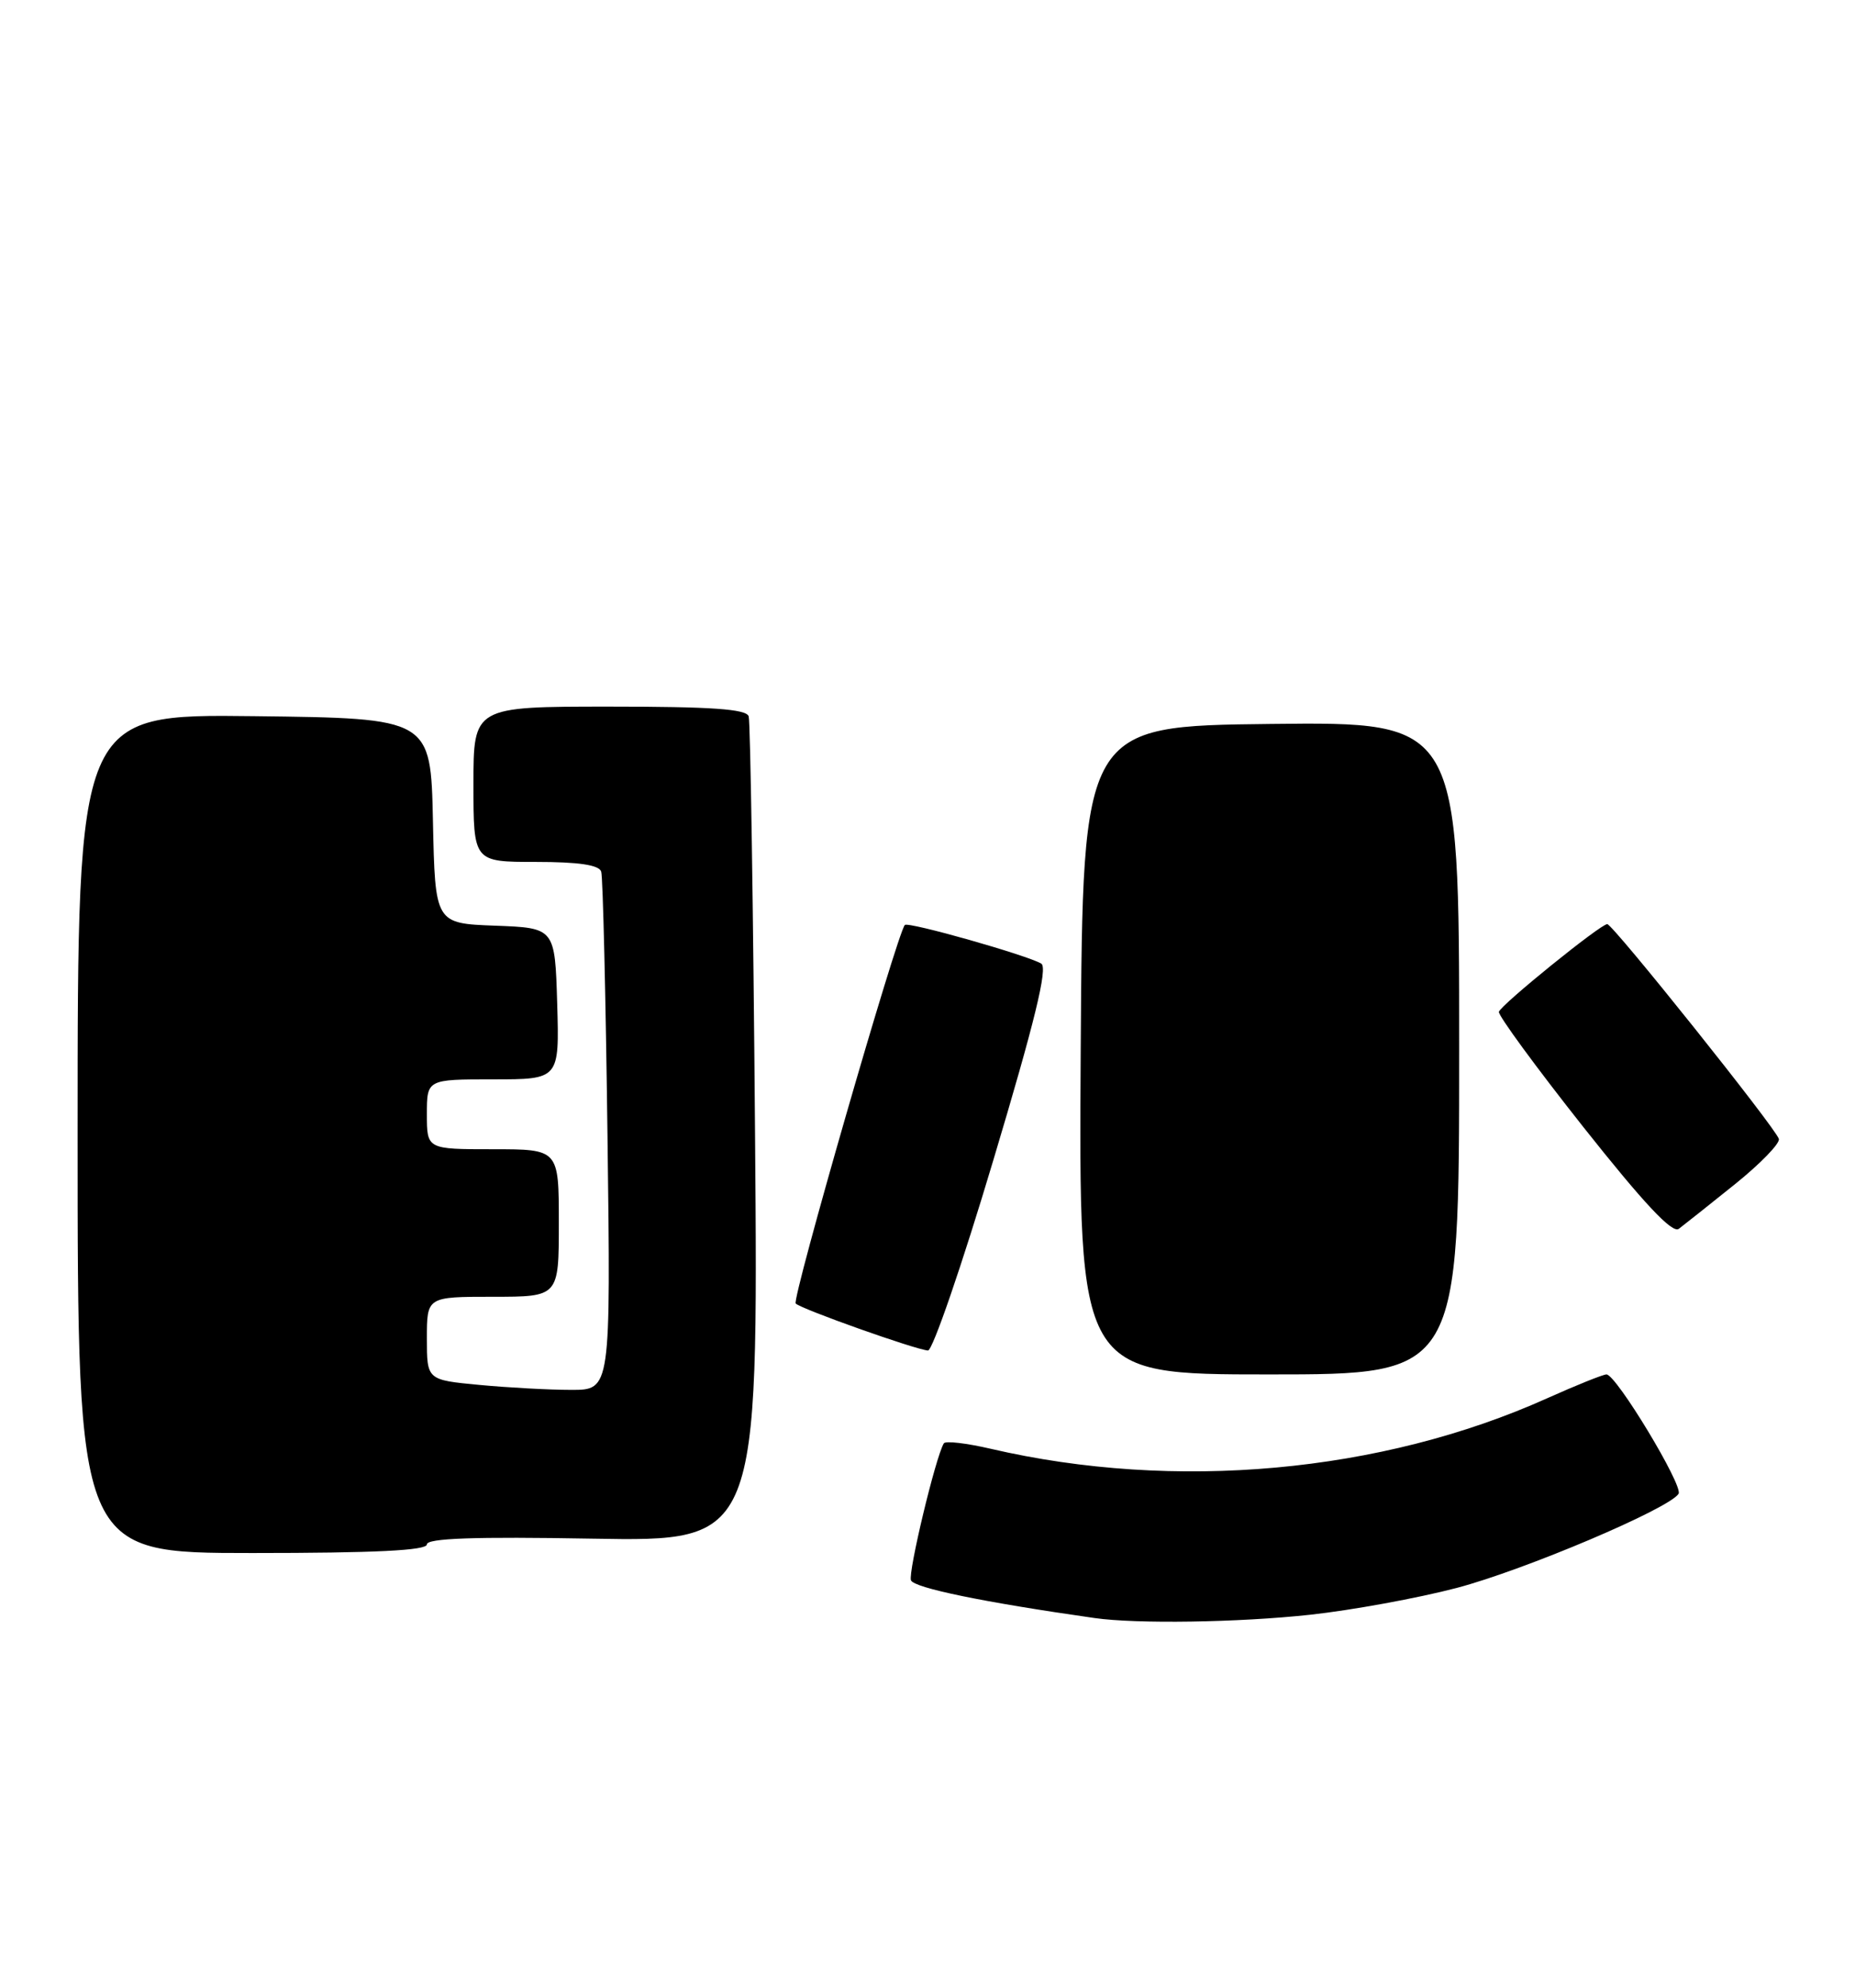 <?xml version="1.0" encoding="UTF-8" standalone="no"?>
<!DOCTYPE svg PUBLIC "-//W3C//DTD SVG 1.1//EN" "http://www.w3.org/Graphics/SVG/1.1/DTD/svg11.dtd" >
<svg xmlns="http://www.w3.org/2000/svg" xmlns:xlink="http://www.w3.org/1999/xlink" version="1.1" viewBox="0 0 239 256">
 <g >
 <path fill="currentColor"
d=" M 168.79 207.95 C 174.13 207.37 182.63 205.82 187.67 204.50 C 196.41 202.20 215.09 194.28 216.27 192.37 C 216.90 191.35 208.23 177.00 206.98 177.00 C 206.55 177.00 203.11 178.38 199.34 180.07 C 177.93 189.69 151.39 192.09 127.62 186.57 C 124.51 185.85 121.80 185.53 121.60 185.88 C 120.53 187.68 116.98 202.51 117.37 203.51 C 117.74 204.49 126.80 206.35 141.00 208.37 C 146.44 209.15 159.57 208.95 168.79 207.95 Z  M 55.00 198.89 C 55.00 198.10 61.13 197.88 76.35 198.15 C 97.70 198.52 97.70 198.52 97.28 146.01 C 97.05 117.13 96.68 92.94 96.46 92.25 C 96.16 91.31 91.68 91.00 78.53 91.00 C 61.00 91.00 61.00 91.00 61.00 101.00 C 61.00 111.00 61.00 111.00 69.03 111.00 C 74.58 111.00 77.19 111.39 77.46 112.25 C 77.68 112.94 78.04 128.24 78.27 146.25 C 78.69 179.00 78.69 179.00 73.59 178.99 C 70.79 178.99 65.46 178.70 61.75 178.35 C 55.00 177.71 55.00 177.71 55.00 172.36 C 55.00 167.00 55.00 167.00 63.50 167.00 C 72.00 167.00 72.00 167.00 72.00 157.50 C 72.00 148.00 72.00 148.00 63.50 148.00 C 55.00 148.00 55.00 148.00 55.00 143.50 C 55.00 139.00 55.00 139.00 63.54 139.00 C 72.07 139.00 72.07 139.00 71.79 129.25 C 71.50 119.50 71.50 119.50 63.78 119.21 C 56.06 118.92 56.06 118.92 55.78 105.71 C 55.50 92.50 55.50 92.50 32.75 92.23 C 10.00 91.96 10.00 91.96 10.00 145.98 C 10.00 200.00 10.00 200.00 32.50 200.00 C 48.34 200.00 55.00 199.67 55.00 198.89 Z  M 188.00 134.98 C 188.00 92.96 188.00 92.96 163.75 93.23 C 139.50 93.50 139.50 93.50 139.24 135.25 C 138.98 177.00 138.98 177.00 163.49 177.00 C 188.00 177.00 188.00 177.00 188.00 134.98 Z  M 127.98 149.41 C 133.32 131.59 135.02 124.63 134.16 124.10 C 132.44 123.04 117.00 118.66 116.58 119.12 C 115.59 120.19 101.99 167.33 102.52 167.87 C 103.22 168.58 117.92 173.80 119.56 173.92 C 120.15 173.96 123.94 162.94 127.98 149.41 Z  M 223.50 152.53 C 226.80 149.88 229.36 147.24 229.19 146.67 C 228.76 145.24 207.79 119.00 207.08 119.01 C 206.21 119.01 193.40 129.38 193.12 130.30 C 192.99 130.73 197.88 137.41 203.99 145.13 C 211.80 154.98 215.46 158.89 216.30 158.25 C 216.96 157.75 220.20 155.18 223.50 152.53 Z "/>
</g>
</svg>